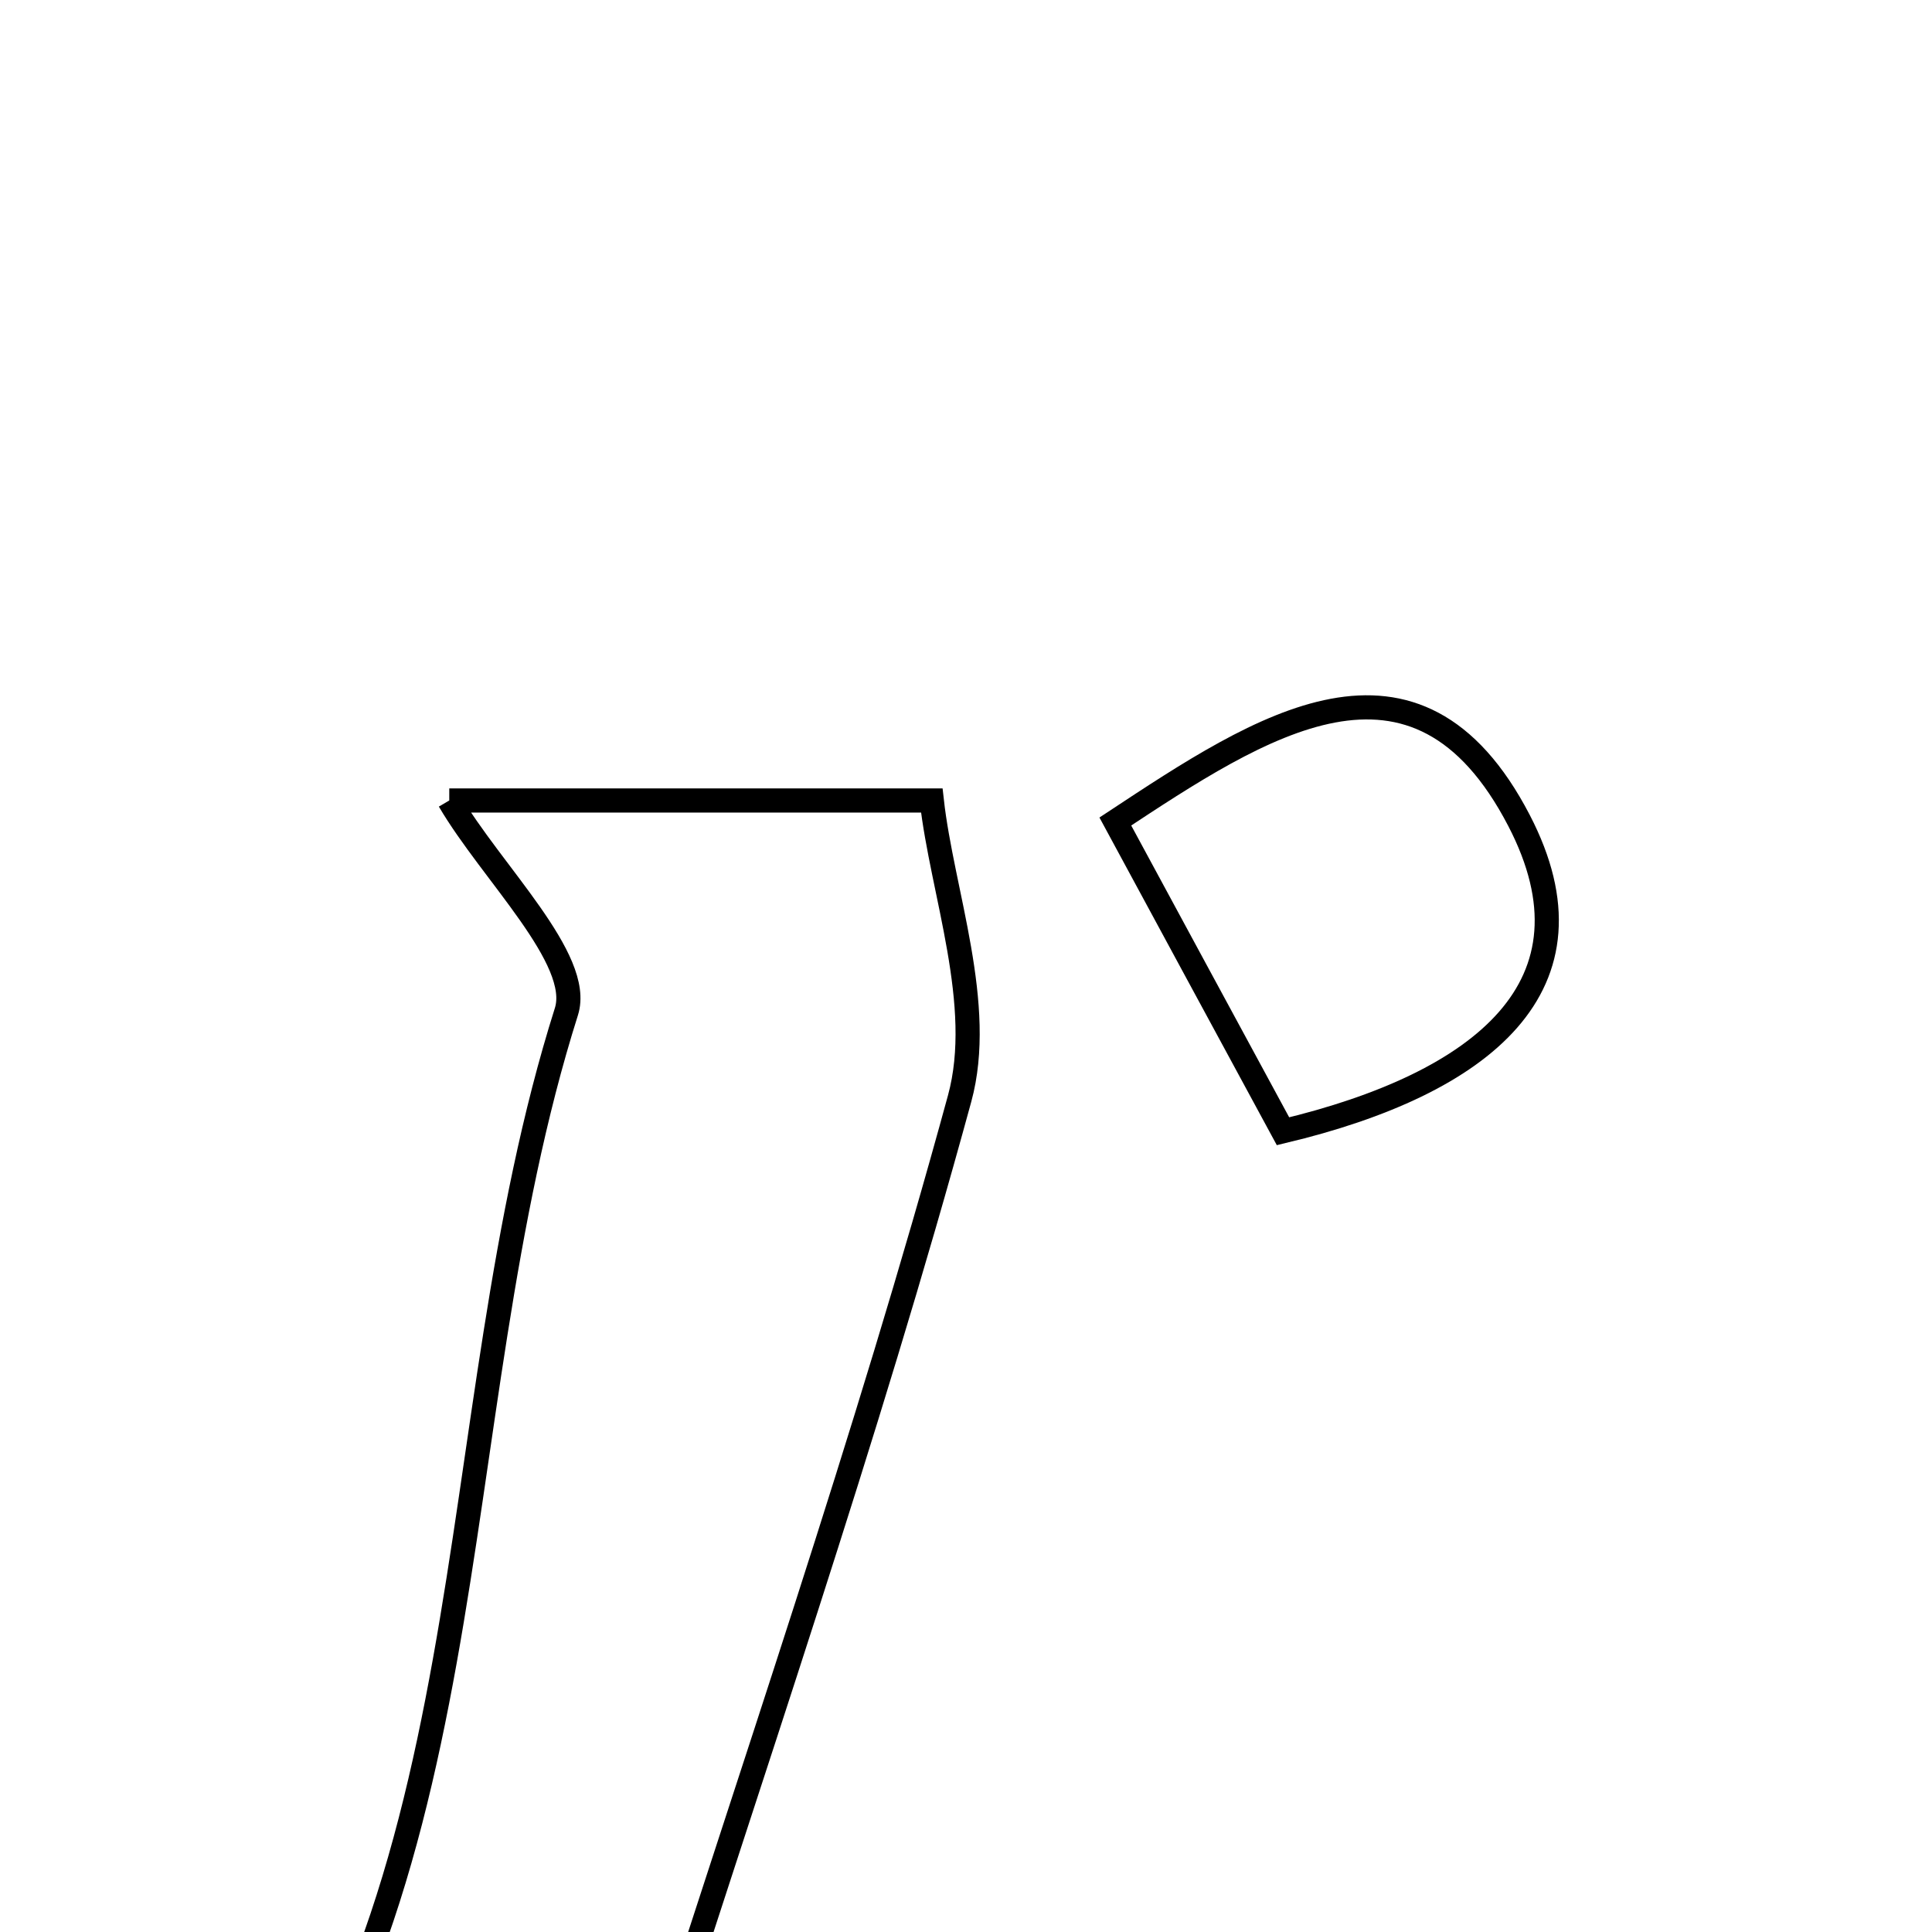 <svg xmlns="http://www.w3.org/2000/svg" viewBox="0.0 0.0 24.0 24.0" height="200px" width="200px"><path fill="none" stroke="black" stroke-width=".3" stroke-opacity="1.0"  filling="0" d="M5.581 9.944 C7.142 9.944 9.022 9.944 11.575 9.944 C11.702 11.082 12.239 12.481 11.921 13.646 C10.765 17.881 9.322 22.04 7.931 26.4 C9.18 27.055 9.773 27.366 10.959 27.987 C7.339 27.987 4.455 27.987 2.385 27.987 C6.19 23.782 5.403 17.728 7.036 12.567 C7.242 11.916 6.107 10.842 5.581 9.944"></path>
<path fill="none" stroke="black" stroke-width=".3" stroke-opacity="1.0"  filling="0" d="M18.87 10.193 C19.933 12.241 18.42 13.46 15.938 14.053 C15.148 12.596 14.522 11.438 13.855 10.205 C15.659 9.015 17.59 7.727 18.87 10.193"></path></svg>